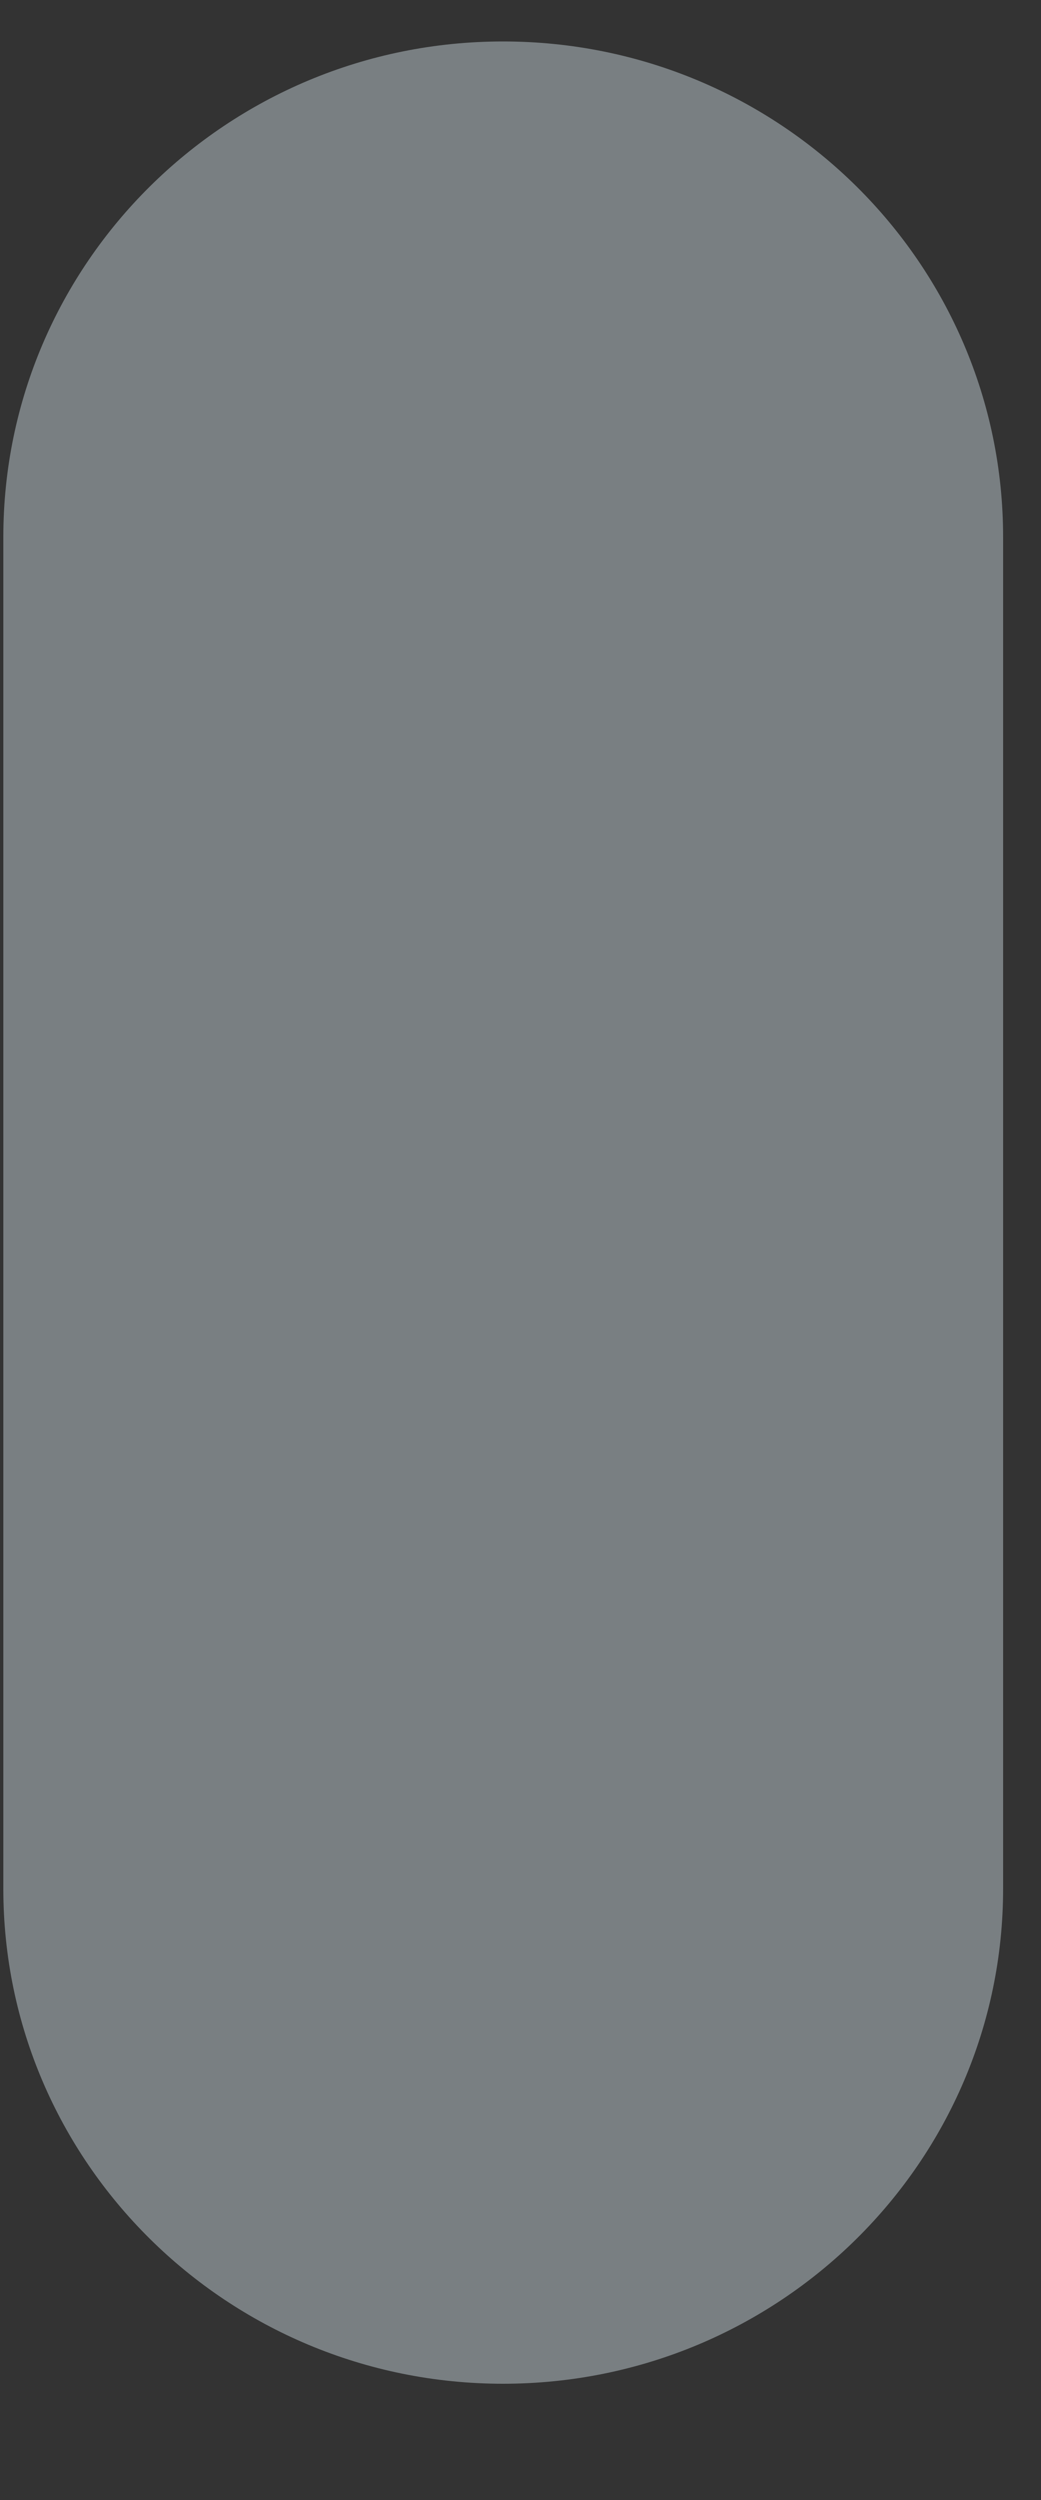 <svg width="5" height="12" viewBox="0 0 5 12" fill="none" xmlns="http://www.w3.org/2000/svg">
<rect x="0" y="0" width="5" height="12" fill="#333333" stroke="none"/>
<path d="M2.416 11.442C3.743 11.442 4.818 10.377 4.818 9.066V2.578C4.818 1.264 3.743 0.199 2.416 0.199C1.091 0.199 0.016 1.264 0.016 2.578V9.066C0.016 10.377 1.091 11.442 2.416 11.442Z" fill="#E6F7FF" fill-opacity="0.39"/>
</svg>
